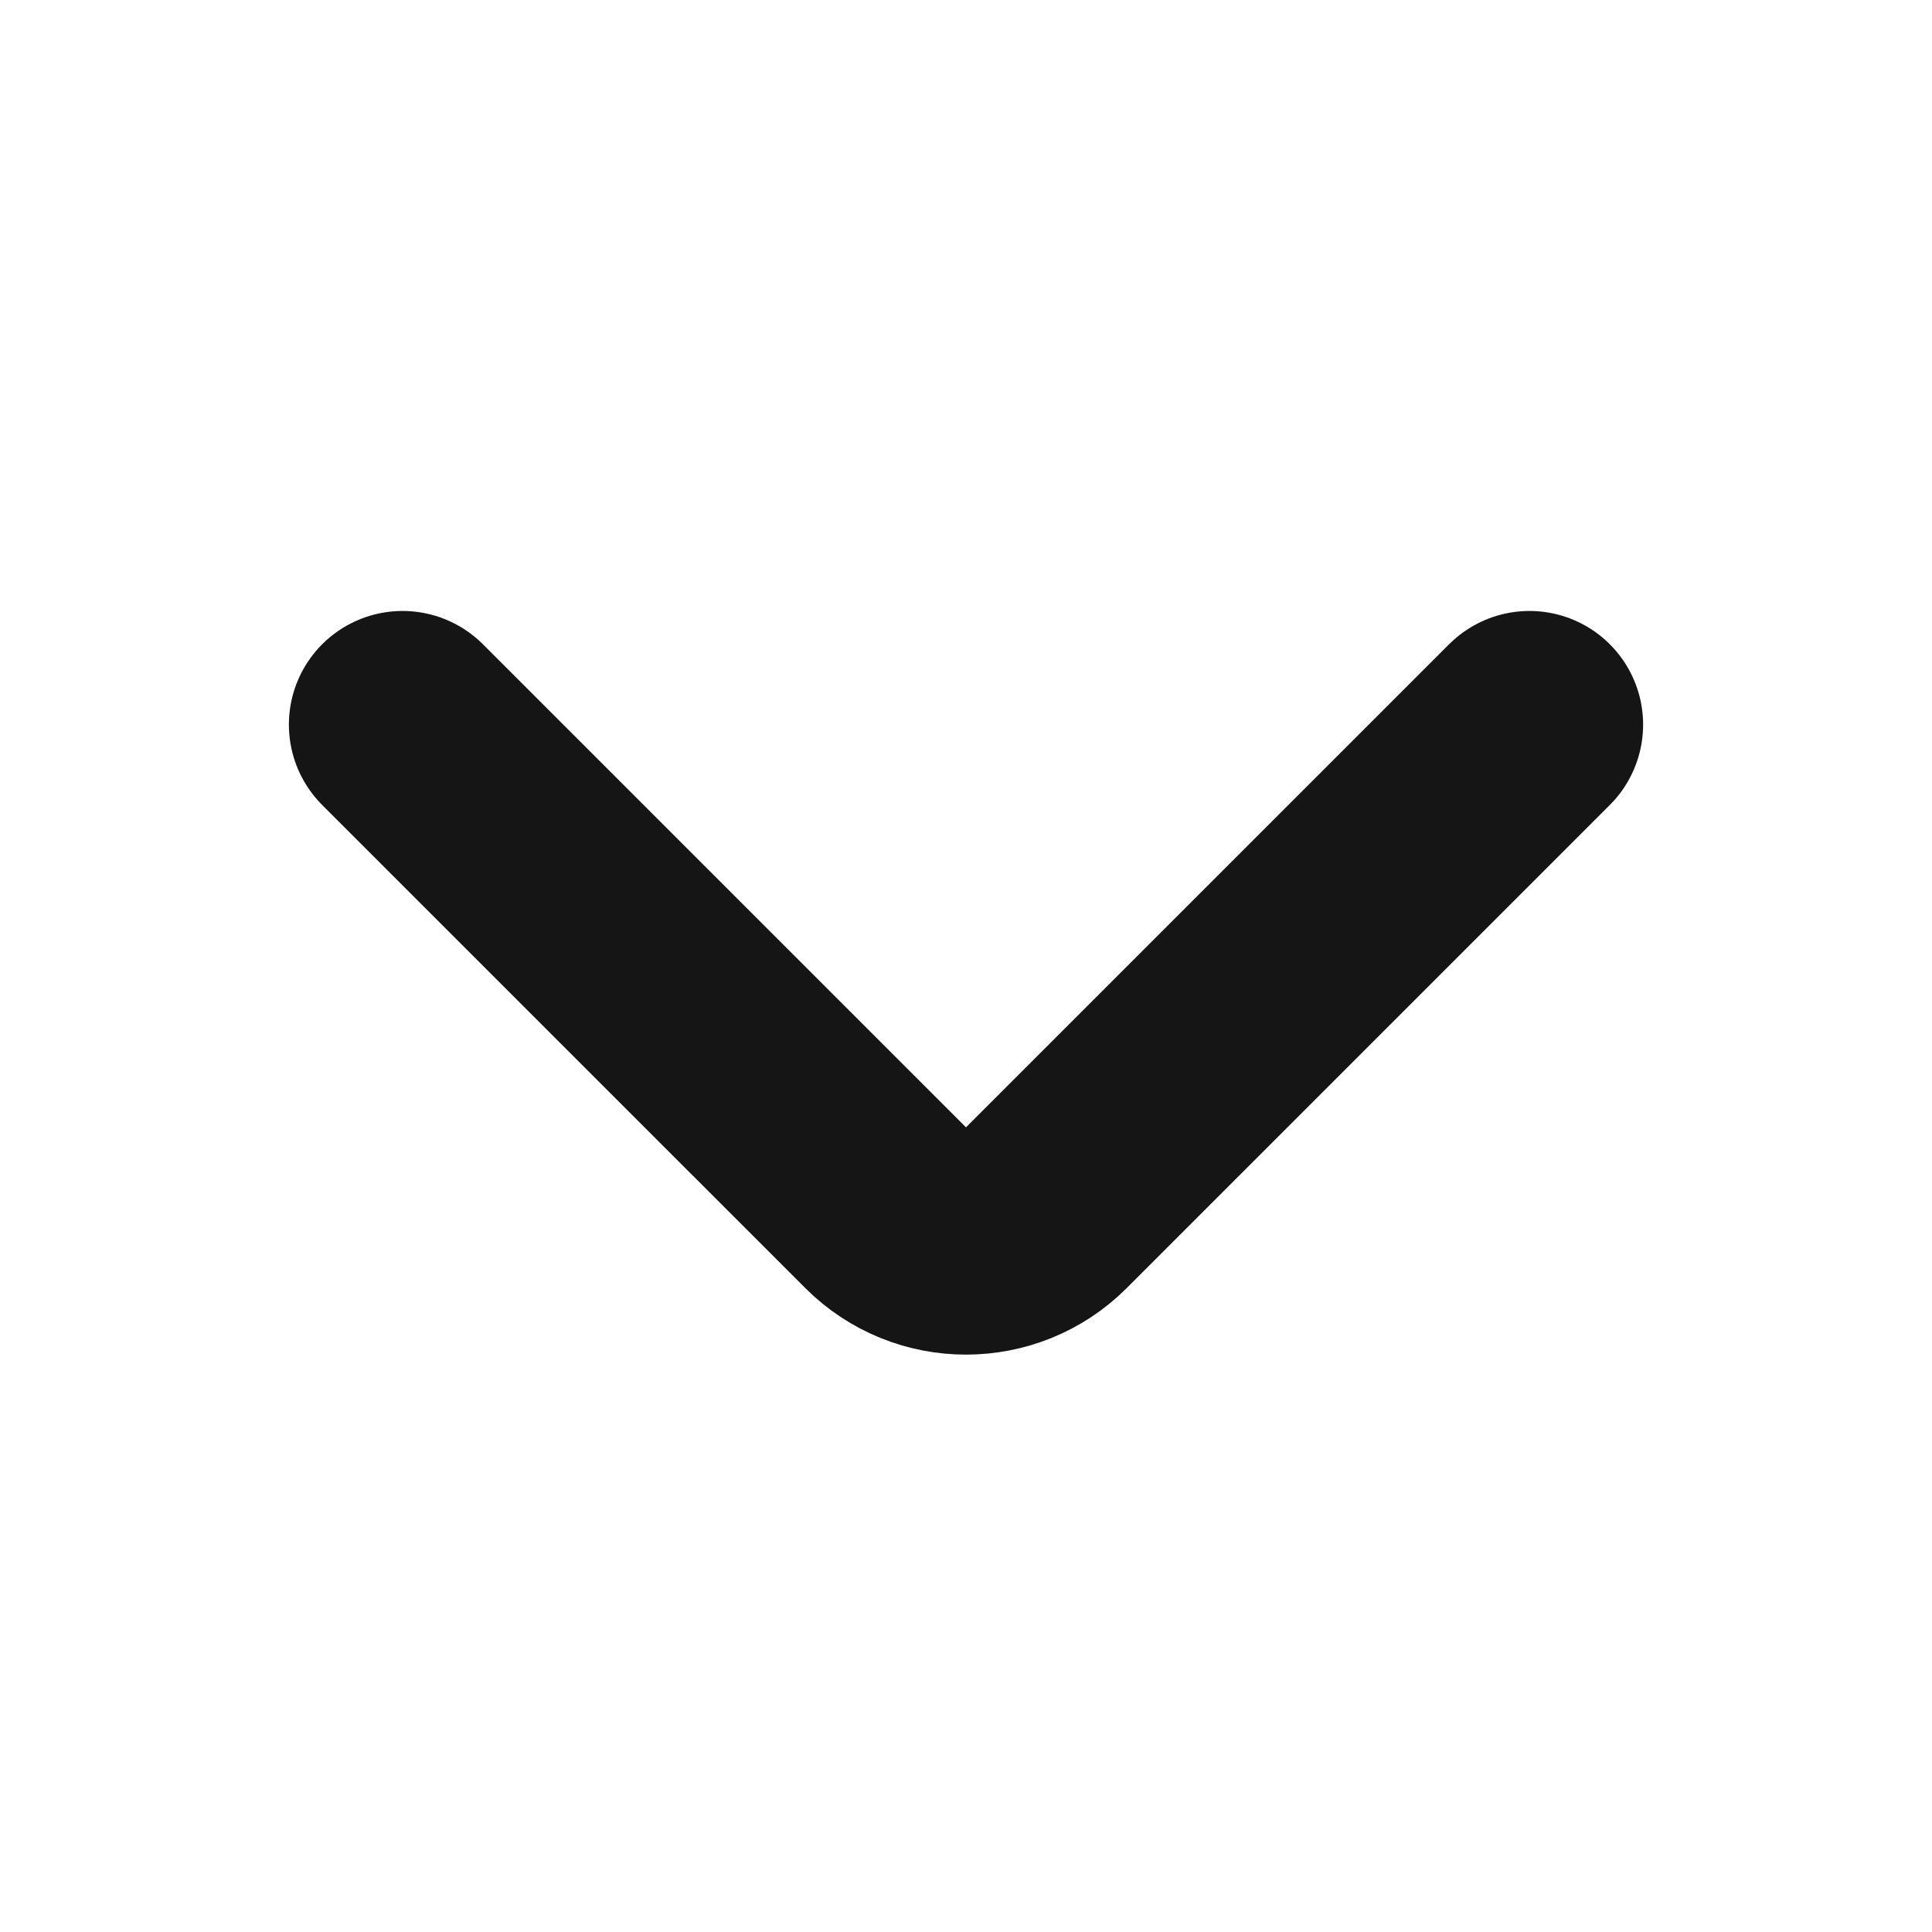 <svg width="17" height="17" viewBox="0 0 17 17" fill="none" xmlns="http://www.w3.org/2000/svg">
<path d="M13.458 6.376L9.207 10.627C8.817 11.017 8.183 11.017 7.793 10.627L3.542 6.376" stroke="#161516" stroke-width="2" stroke-linecap="round" stroke-linejoin="round"/>
</svg>
